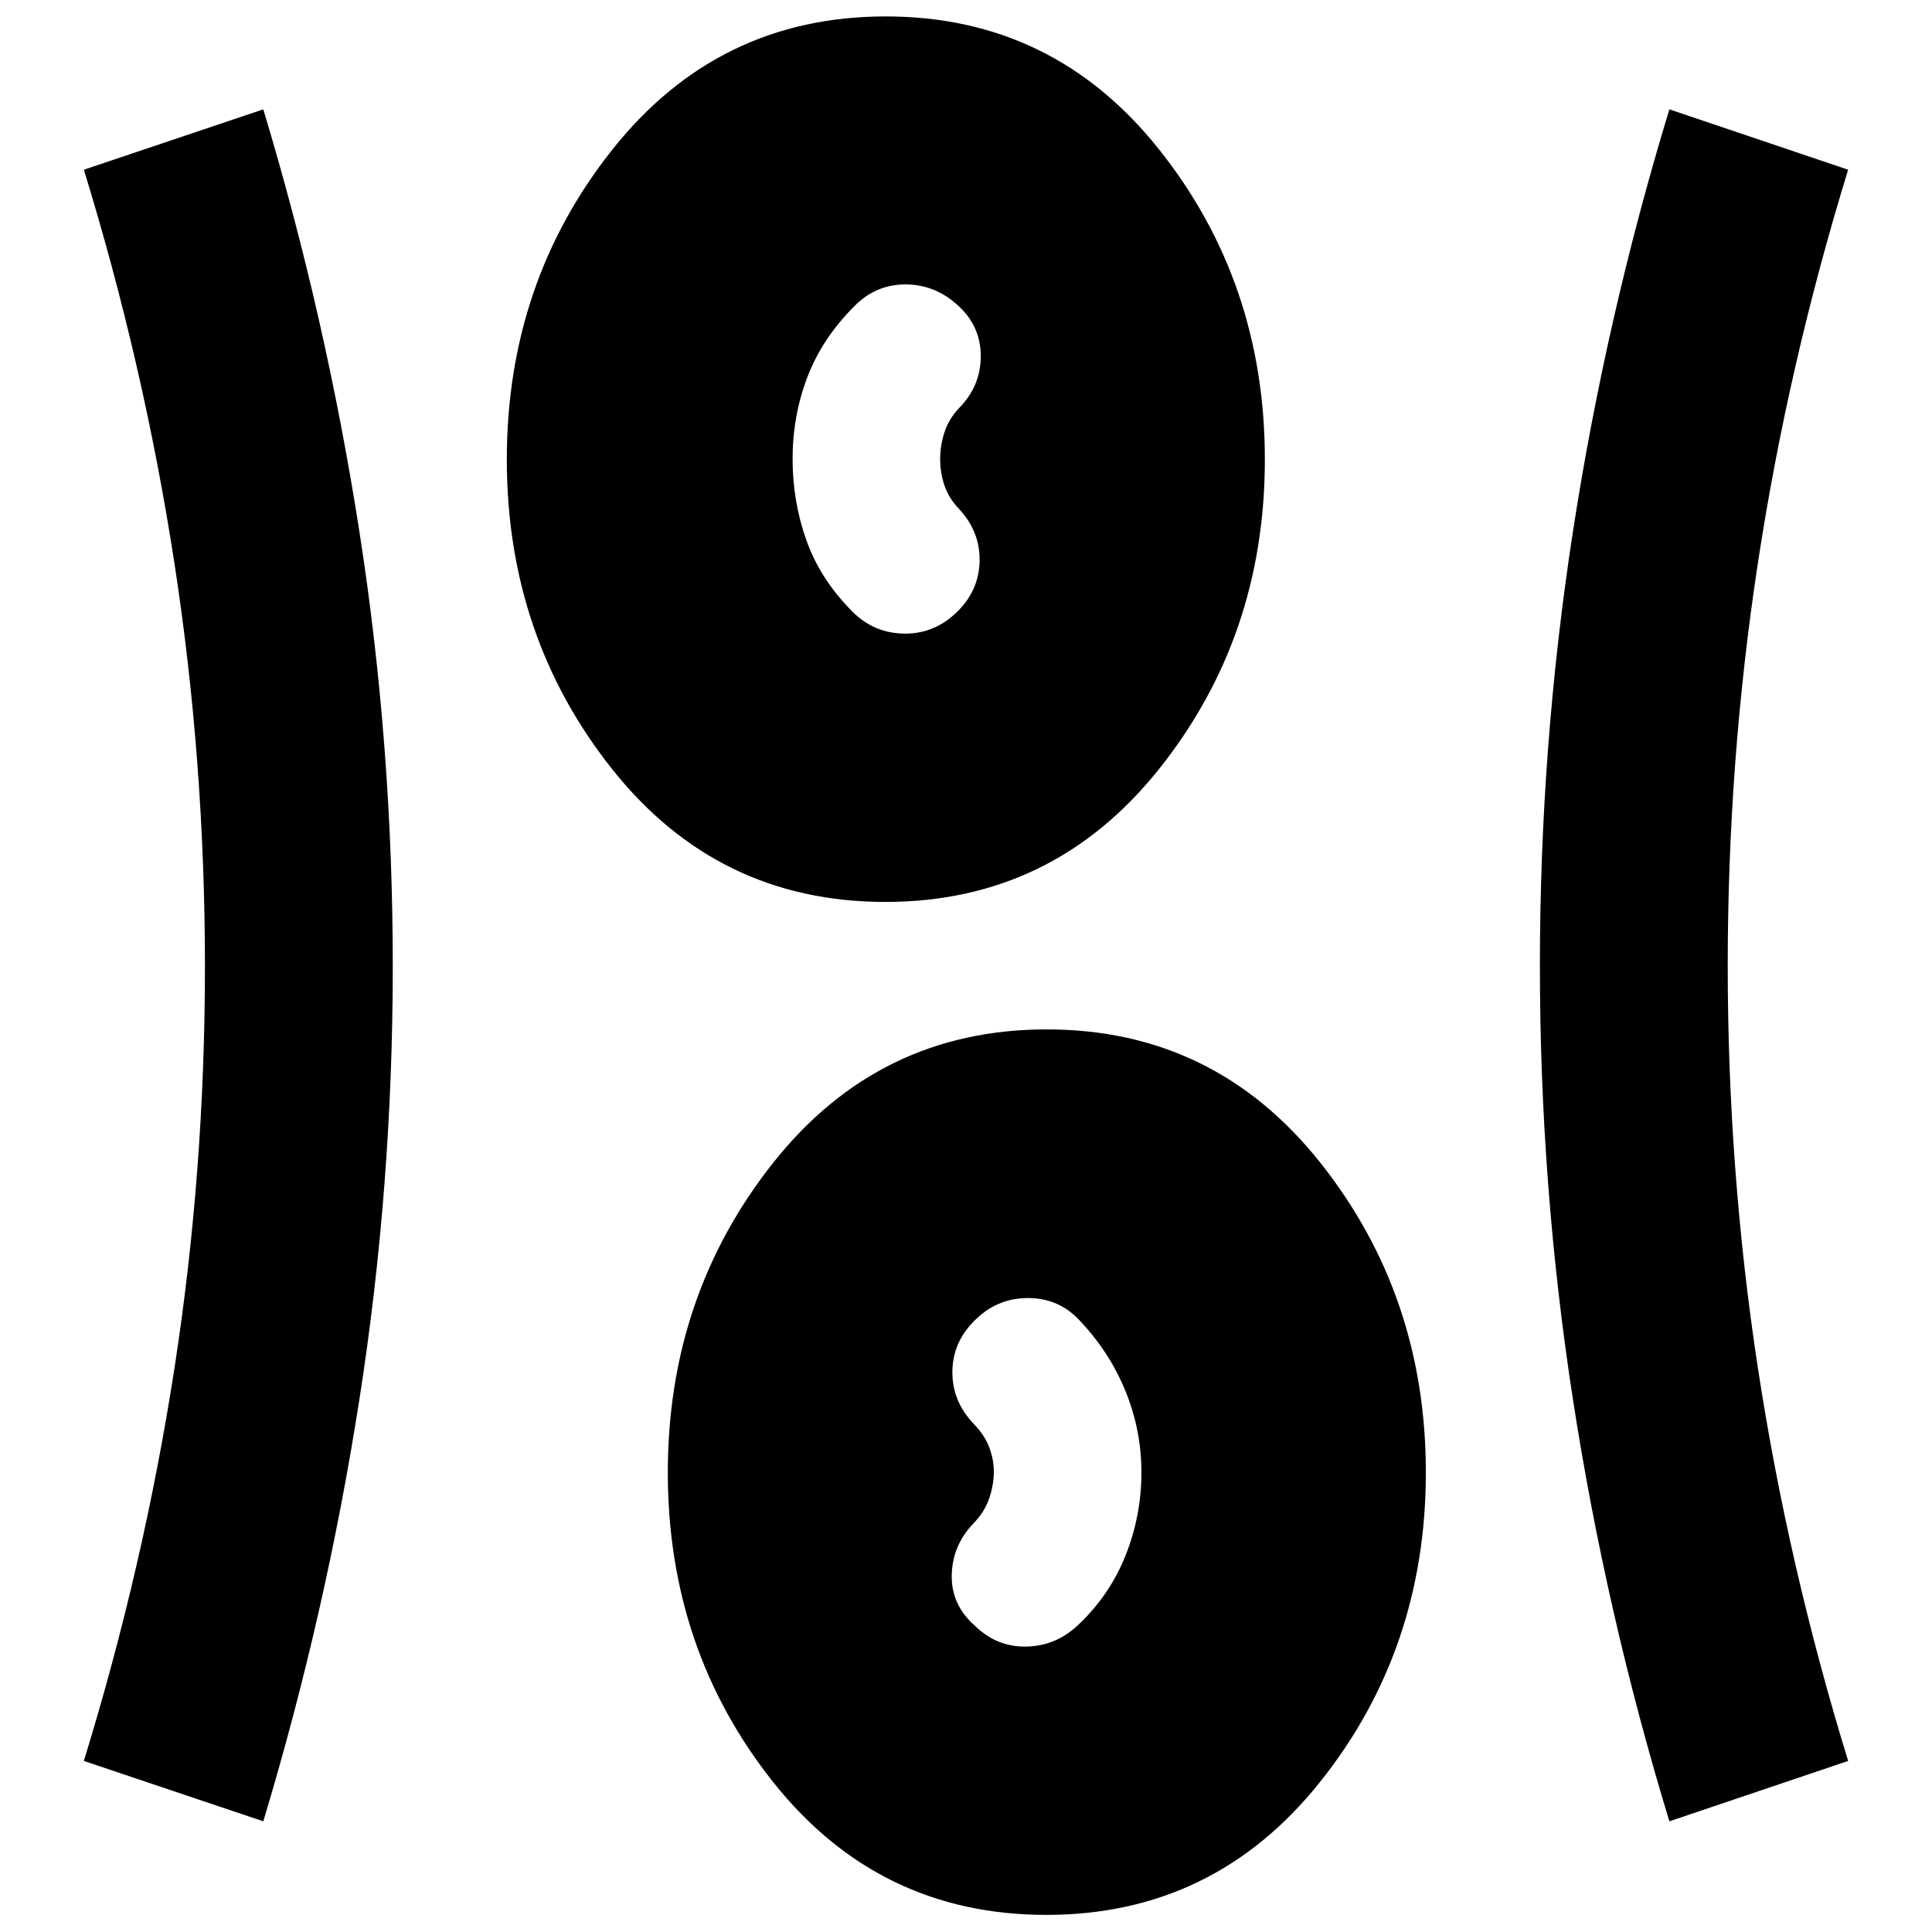 <svg xmlns="http://www.w3.org/2000/svg" height="40" viewBox="0 96 960 960" width="40"><path d="M519.903 1047.5q-83.236 0-135.653-65.899-52.417-65.898-52.417-153.916t52.514-154.102Q436.86 607.5 520.097 607.5q83.236 0 135.82 66.065Q708.5 739.631 708.5 827.649t-52.68 153.934q-52.68 65.917-135.917 65.917Zm-389.07-46.5-89.166-30q29.833-97 45-195.007 15.167-98.007 15.167-199.83 0-101.823-15.167-200.326-15.167-98.504-45-195.504l89.166-30q31.135 103.272 47.734 209.698 16.599 106.427 16.599 215.979 0 109.218-16.599 215.468-16.599 106.25-47.734 209.522Zm698.667 0q-31.468-103.272-47.9-209.531-16.433-106.26-16.433-215.479 0-109.551 16.433-215.968 16.432-106.417 47.9-209.689l88.833 30q-29.833 97-44.833 195.341-15 98.34-15 200.163 0 101.823 15 199.993T918.333 971l-88.833 30Zm-345.067-97.165q10.9 10.665 25.658 10.332 14.757-.334 25.742-10.834 15.667-14.803 23.5-34.56 7.834-19.757 7.834-41.106 0-21.017-7.917-40.441-7.917-19.423-22.917-35.226-10.121-10.833-25.06-11-14.94-.167-25.773 10-11.833 10.833-12.25 25.833-.417 15 10.417 26.5 5.666 5.834 7.916 11.92t2.25 12.08q0 6.27-2.25 13.052T483.667 853q-10.5 11.029-10.75 25.766-.25 14.737 11.516 25.069Zm-44.53-359.668q-83.236 0-135.653-65.899-52.417-65.899-52.417-153.917t52.514-154.101q52.513-66.083 135.75-66.083 83.236 0 135.82 66.065Q628.5 236.298 628.5 324.315q0 88.018-52.68 153.935t-135.917 65.917Zm34.93-143.417q11.5-10.75 11.917-25.667.417-14.916-10.417-26.416-4.833-5.071-7-11.344-2.166-6.273-2.166-13.275 0-6.77 2.166-13.326 2.167-6.555 7-11.722 11-11.029 11-26.042 0-15.013-11.441-25.278-11.304-10.347-26.022-10.347-14.718 0-25.37 10.834-16 16-23.333 35.253-7.334 19.253-7.334 40.6 0 21.246 6.917 40.613T423.667 400q10.5 10.5 25.25 10.833 14.75.334 25.916-10.083Z"/></svg>